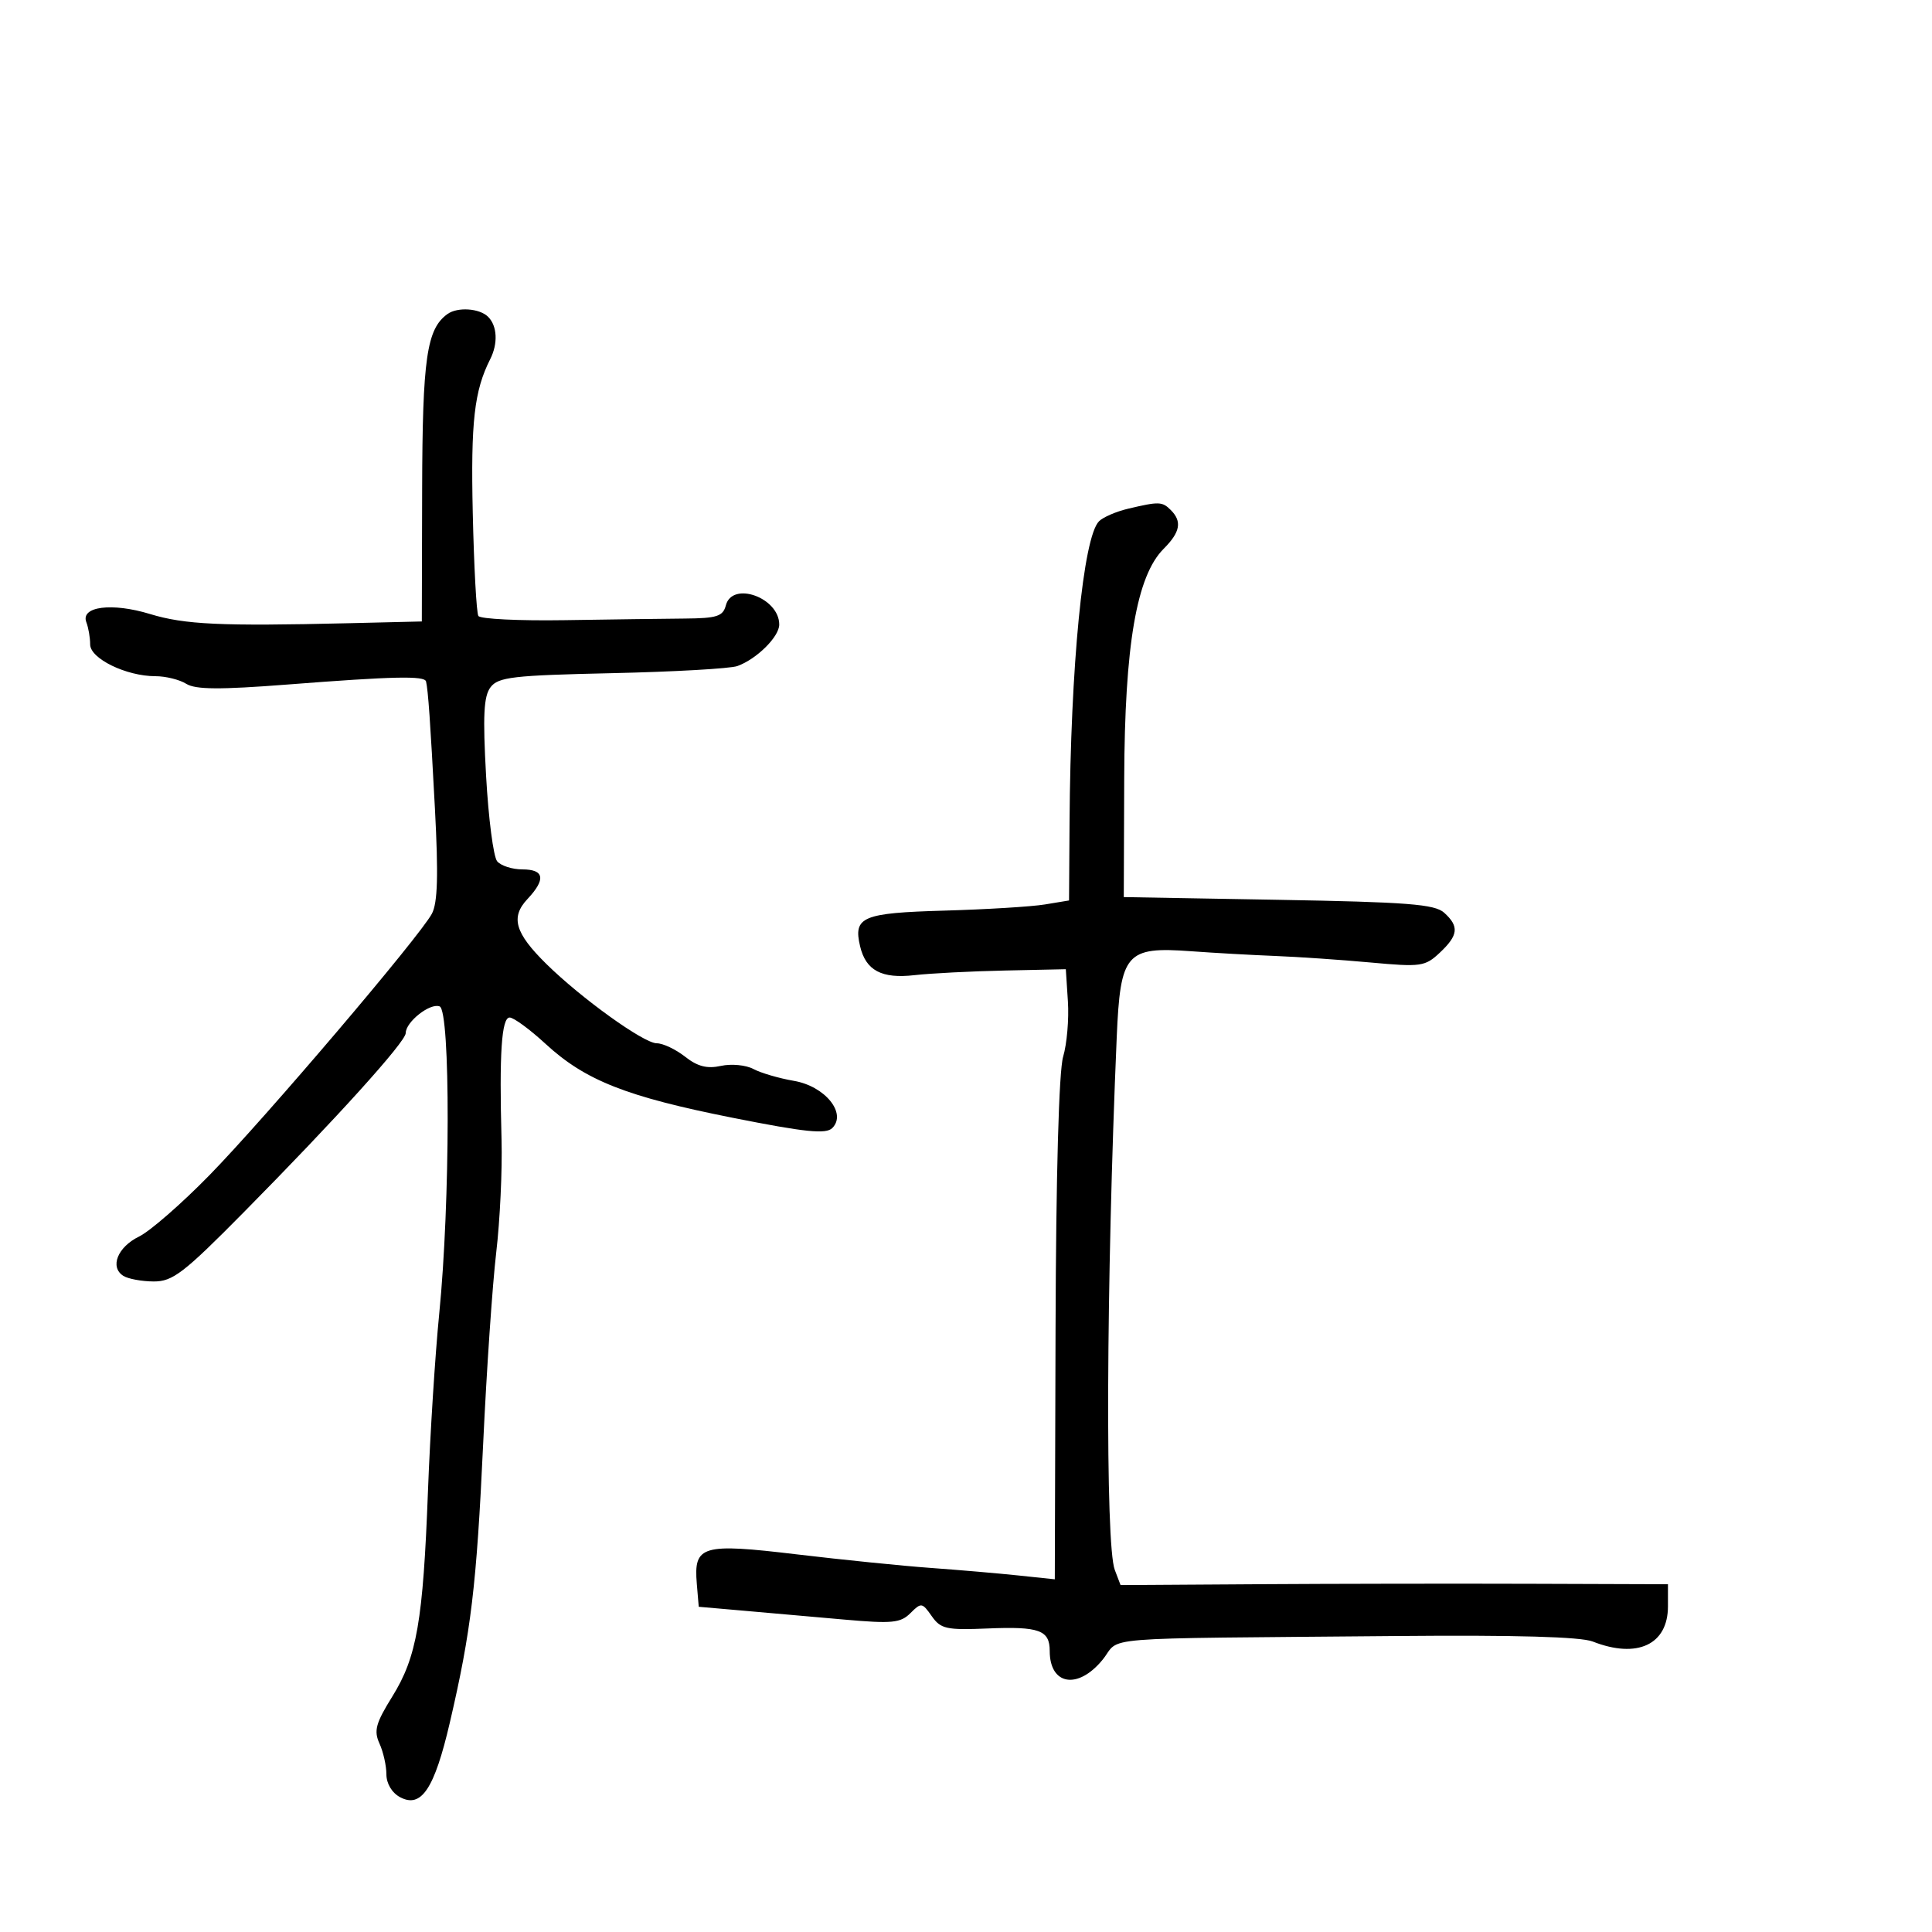 <svg xmlns="http://www.w3.org/2000/svg" width="300" height="300" viewBox="0 0 300 300" version="1.1">
	<path d="M 69.480 48.765 C 66.254 51.088, 65.599 55.623, 65.550 76 L 65.500 96.500 54 96.776 C 34.309 97.248, 28.671 96.985, 23.300 95.346 C 17.373 93.536, 12.467 94.170, 13.409 96.624 C 13.734 97.471, 14 99.021, 14 100.068 C 14 102.271, 19.609 105, 24.136 105 C 25.726 105, 27.880 105.532, 28.921 106.183 C 30.360 107.082, 34.144 107.108, 44.658 106.292 C 61.120 105.014, 65.946 104.909, 66.157 105.821 C 66.486 107.251, 66.816 111.975, 67.535 125.555 C 68.084 135.932, 67.960 140.207, 67.059 141.889 C 65.151 145.455, 41.182 173.626, 32.506 182.500 C 28.204 186.900, 23.298 191.176, 21.605 192.003 C 18.256 193.639, 17.005 196.754, 19.152 198.115 C 19.893 198.585, 22.013 198.976, 23.861 198.985 C 26.817 198.998, 28.505 197.702, 37.861 188.231 C 52.200 173.717, 63 161.768, 63 160.419 C 63 158.678, 66.780 155.702, 68.266 156.272 C 69.960 156.922, 69.920 186.723, 68.202 204 C 67.573 210.325, 66.787 222.700, 66.456 231.500 C 65.694 251.734, 64.730 257.294, 60.915 263.437 C 58.341 267.583, 58.022 268.753, 58.925 270.734 C 59.516 272.032, 60 274.182, 60 275.512 C 60 276.952, 60.858 278.389, 62.122 279.065 C 65.419 280.830, 67.447 277.794, 69.845 267.500 C 73.155 253.295, 73.995 246.274, 75.026 224.179 C 75.556 212.805, 76.468 199.450, 77.052 194.500 C 77.636 189.550, 78.008 181.675, 77.880 177 C 77.511 163.594, 77.881 158, 79.138 158 C 79.764 158, 82.271 159.839, 84.710 162.087 C 90.870 167.765, 97.237 170.281, 113.750 173.566 C 125.059 175.815, 128.255 176.145, 129.236 175.164 C 131.529 172.871, 128.101 168.658, 123.271 167.833 C 120.973 167.441, 118.146 166.613, 116.988 165.994 C 115.830 165.374, 113.562 165.157, 111.948 165.511 C 109.794 165.985, 108.312 165.604, 106.372 164.078 C 104.919 162.935, 102.940 162, 101.975 162 C 99.964 162, 90.256 155.020, 84.825 149.670 C 79.957 144.874, 79.248 142.429, 81.906 139.600 C 84.789 136.532, 84.528 135, 81.122 135 C 79.540 135, 77.773 134.432, 77.197 133.737 C 76.620 133.042, 75.848 127.080, 75.480 120.487 C 74.958 111.107, 75.108 108.110, 76.174 106.708 C 77.370 105.133, 79.659 104.868, 95.018 104.530 C 104.633 104.318, 113.400 103.820, 114.500 103.424 C 117.500 102.341, 121 98.872, 121 96.981 C 121 92.803, 113.709 90.181, 112.710 94 C 112.265 95.705, 111.324 96.007, 106.344 96.049 C 103.130 96.076, 94.720 96.189, 87.655 96.300 C 80.591 96.412, 74.572 96.116, 74.280 95.644 C 73.988 95.171, 73.596 87.970, 73.410 79.642 C 73.093 65.467, 73.636 60.686, 76.123 55.764 C 77.349 53.336, 77.215 50.615, 75.800 49.200 C 74.467 47.867, 71.054 47.632, 69.480 48.765 M 175.157 78.995 C 173.319 79.430, 171.294 80.304, 170.657 80.939 C 168.195 83.393, 166.238 103.363, 166.079 127.662 L 166 139.824 162.250 140.444 C 160.188 140.784, 153.163 141.215, 146.640 141.400 C 133.886 141.763, 132.474 142.360, 133.556 146.938 C 134.446 150.701, 136.903 152.006, 142 151.422 C 144.475 151.139, 150.775 150.815, 156 150.703 L 165.500 150.500 165.824 155.500 C 166.002 158.250, 165.669 162.111, 165.084 164.081 C 164.423 166.308, 163.977 182.316, 163.905 206.448 L 163.789 245.234 158.144 244.639 C 155.040 244.311, 148.900 243.783, 144.500 243.465 C 140.100 243.146, 130.742 242.198, 123.705 241.358 C 108.981 239.599, 107.702 239.975, 108.199 245.914 L 108.500 249.500 115.500 250.112 C 119.350 250.448, 126.351 251.066, 131.057 251.484 C 138.522 252.147, 139.837 252.020, 141.369 250.488 C 143.043 248.814, 143.197 248.836, 144.677 250.950 C 146.073 252.943, 146.951 253.137, 153.365 252.869 C 161.373 252.536, 163 253.125, 163 256.359 C 163 261.664, 167.356 262.410, 171.179 257.759 C 174.245 254.028, 168.664 254.481, 217 254.040 C 235.290 253.874, 245.443 254.160, 247.315 254.895 C 254.231 257.610, 259 255.379, 259 249.429 L 259 246 237.750 245.929 C 226.063 245.890, 206.938 245.920, 195.250 245.995 L 174 246.131 173.102 243.769 C 171.614 239.854, 171.762 199.229, 173.404 161.060 C 173.966 147.987, 174.845 146.969, 184.926 147.706 C 188.542 147.971, 194.425 148.301, 198 148.441 C 201.575 148.580, 208.244 149.037, 212.820 149.456 C 220.648 150.173, 221.283 150.083, 223.570 147.935 C 226.455 145.224, 226.605 143.857, 224.250 141.727 C 222.786 140.403, 218.579 140.075, 198.500 139.722 L 174.500 139.300 174.567 120.900 C 174.641 100.159, 176.485 89.425, 180.693 85.216 C 183.272 82.637, 183.577 80.977, 181.800 79.200 C 180.470 77.870, 179.979 77.855, 175.157 78.995" stroke="none" fill="black" fill-rule="evenodd"/>
</svg>
